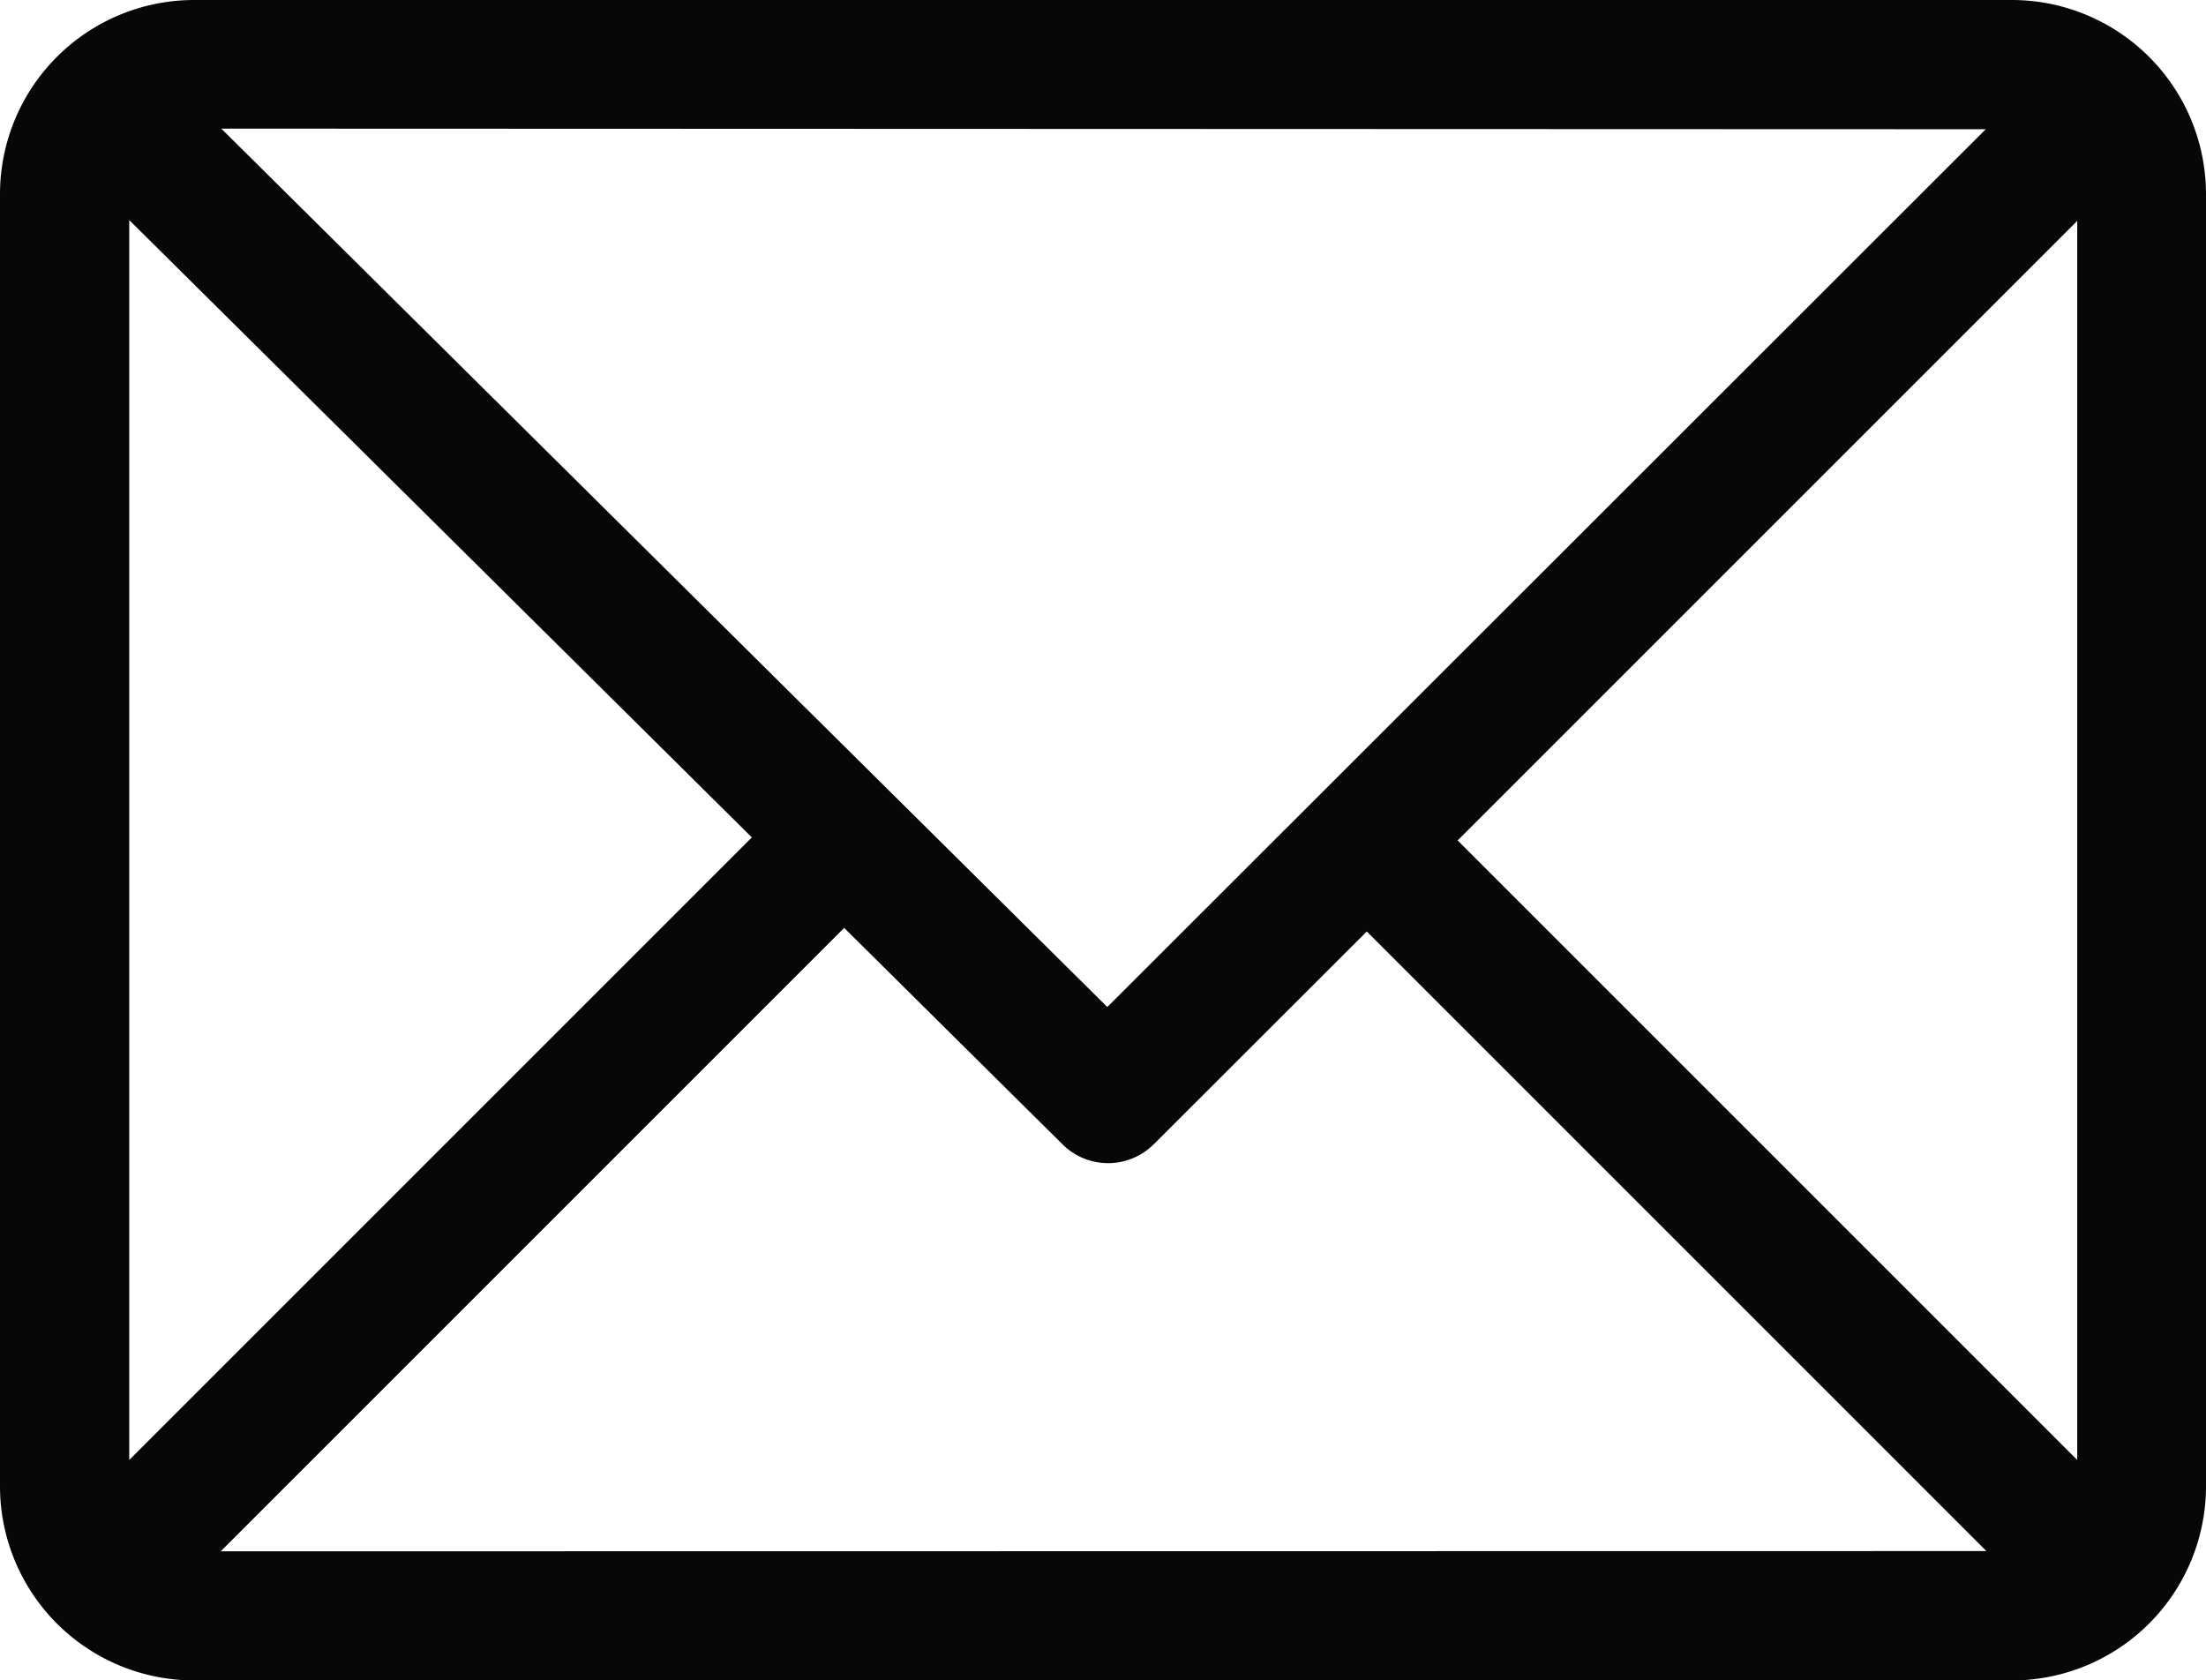 <svg xmlns="http://www.w3.org/2000/svg" width="18.4" height="14.017" viewBox="0 0 18.4 14.017">
  <g id="Email_Icon_in_Black_Colour" data-name="Email Icon in Black Colour" transform="translate(1)">
    <g id="Group_331" data-name="Group 331" transform="translate(-1)">
      <path id="Path_372" data-name="Path 372" d="M16.786,61H1.618A1.62,1.62,0,0,0,0,62.618V73.4a1.62,1.62,0,0,0,1.618,1.617H16.786A1.62,1.62,0,0,0,18.4,73.4V62.618A1.62,1.62,0,0,0,16.786,61Zm-.223,1.078L9.236,69.4l-7.39-7.327ZM1.078,73.178V62.836l5.193,5.149Zm.763.762,5.2-5.2,1.821,1.805a.539.539,0,0,0,.761,0L11.4,68.77l5.168,5.168Zm15.485-.762L12.158,68.01l5.168-5.168Z" transform="translate(0 -61)" fill="#070707"/>
    </g>
  </g>
</svg>
